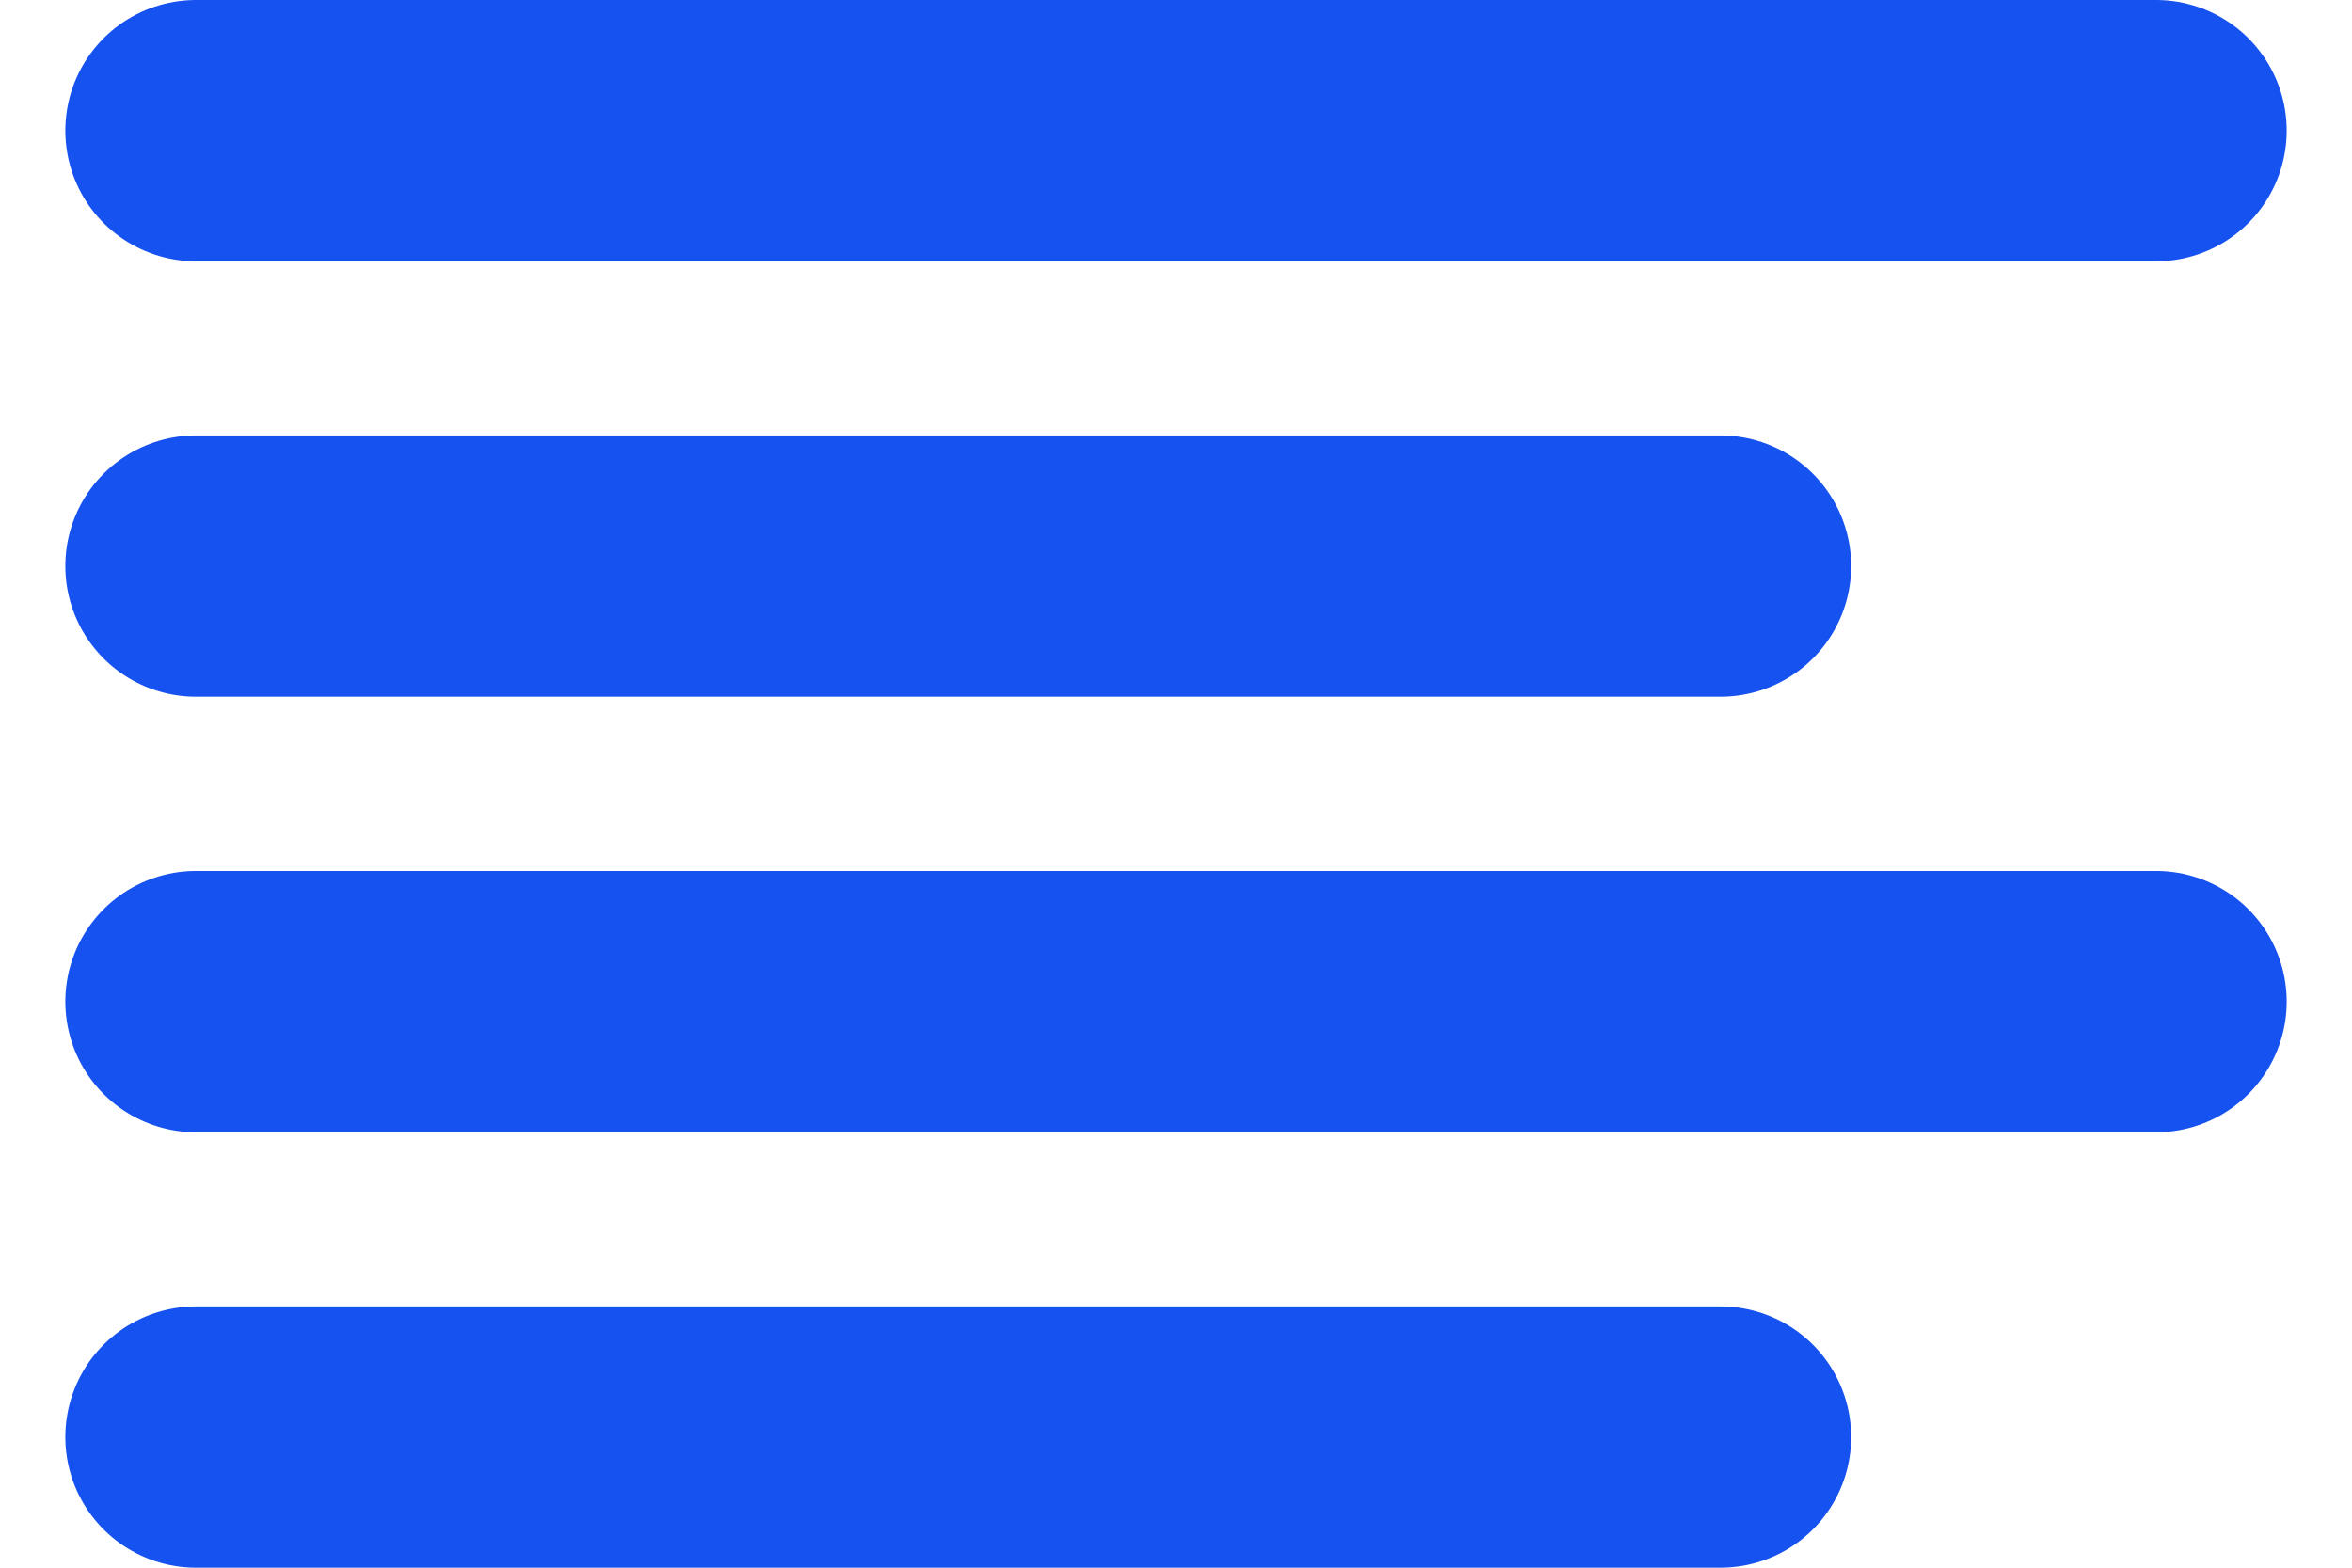<svg width="18" height="12" viewBox="0 0 18 12" fill="none" xmlns="http://www.w3.org/2000/svg">
<path d="M13.167 4.333H1.5M16.5 1H1.5M16.5 7.667H1.5M13.167 11H1.5" stroke="#1652F0" stroke-width="2" stroke-linecap="round" stroke-linejoin="round"/>
</svg>
